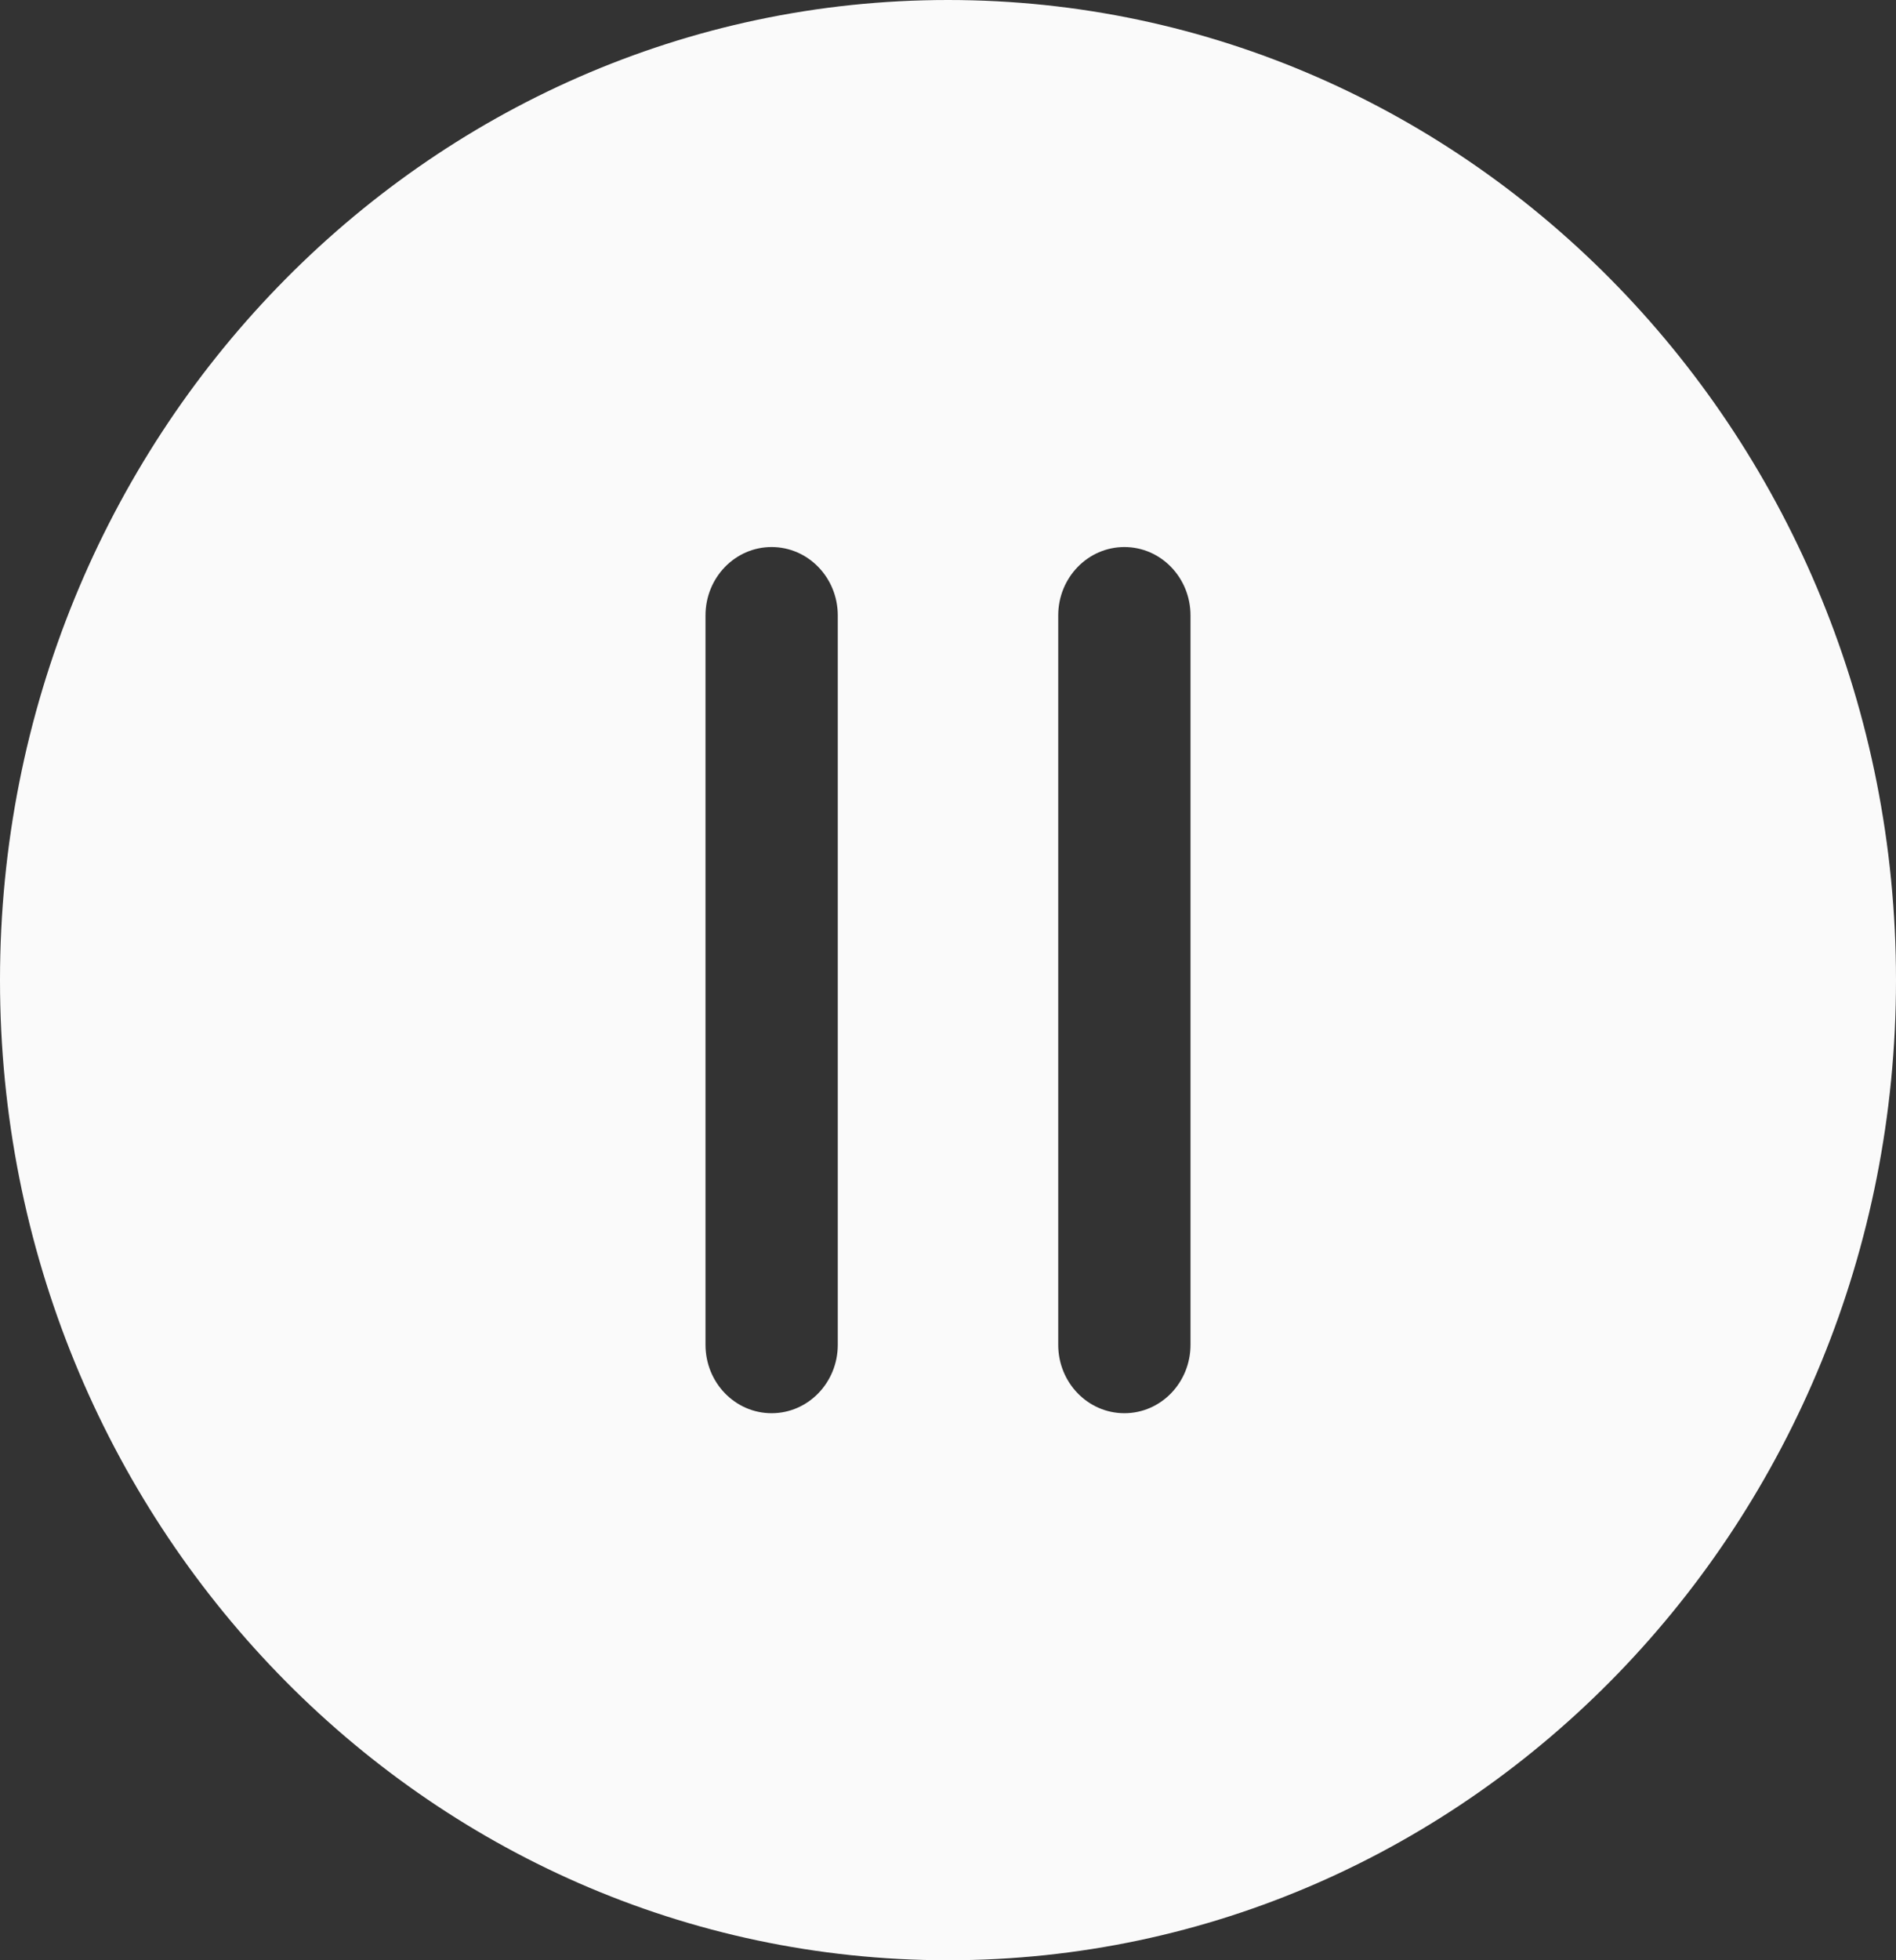 <svg width="30" height="31" viewBox="0 0 30 31" fill="none" xmlns="http://www.w3.org/2000/svg">
<rect x="0" y="0" width="30" height="31" fill="#333333" stroke="none"/>
<path fill-rule="evenodd" clip-rule="evenodd" d="M0 15.5C0 6.94 6.716 0 15 0C23.284 0 30 6.94 30 15.5C30 24.06 23.284 31 15 31C6.716 31 0 24.06 0 15.5ZM13.256 9.733C13.256 9.135 12.787 8.651 12.209 8.651C11.631 8.651 11.163 9.135 11.163 9.733V21.267C11.163 21.865 11.631 22.349 12.209 22.349C12.787 22.349 13.256 21.865 13.256 21.267V9.733ZM18.837 9.733C18.837 9.135 18.369 8.651 17.791 8.651C17.213 8.651 16.744 9.135 16.744 9.733V21.267C16.744 21.865 17.213 22.349 17.791 22.349C18.369 22.349 18.837 21.865 18.837 21.267V9.733Z" fill="#FAFAFA"/>
</svg>
